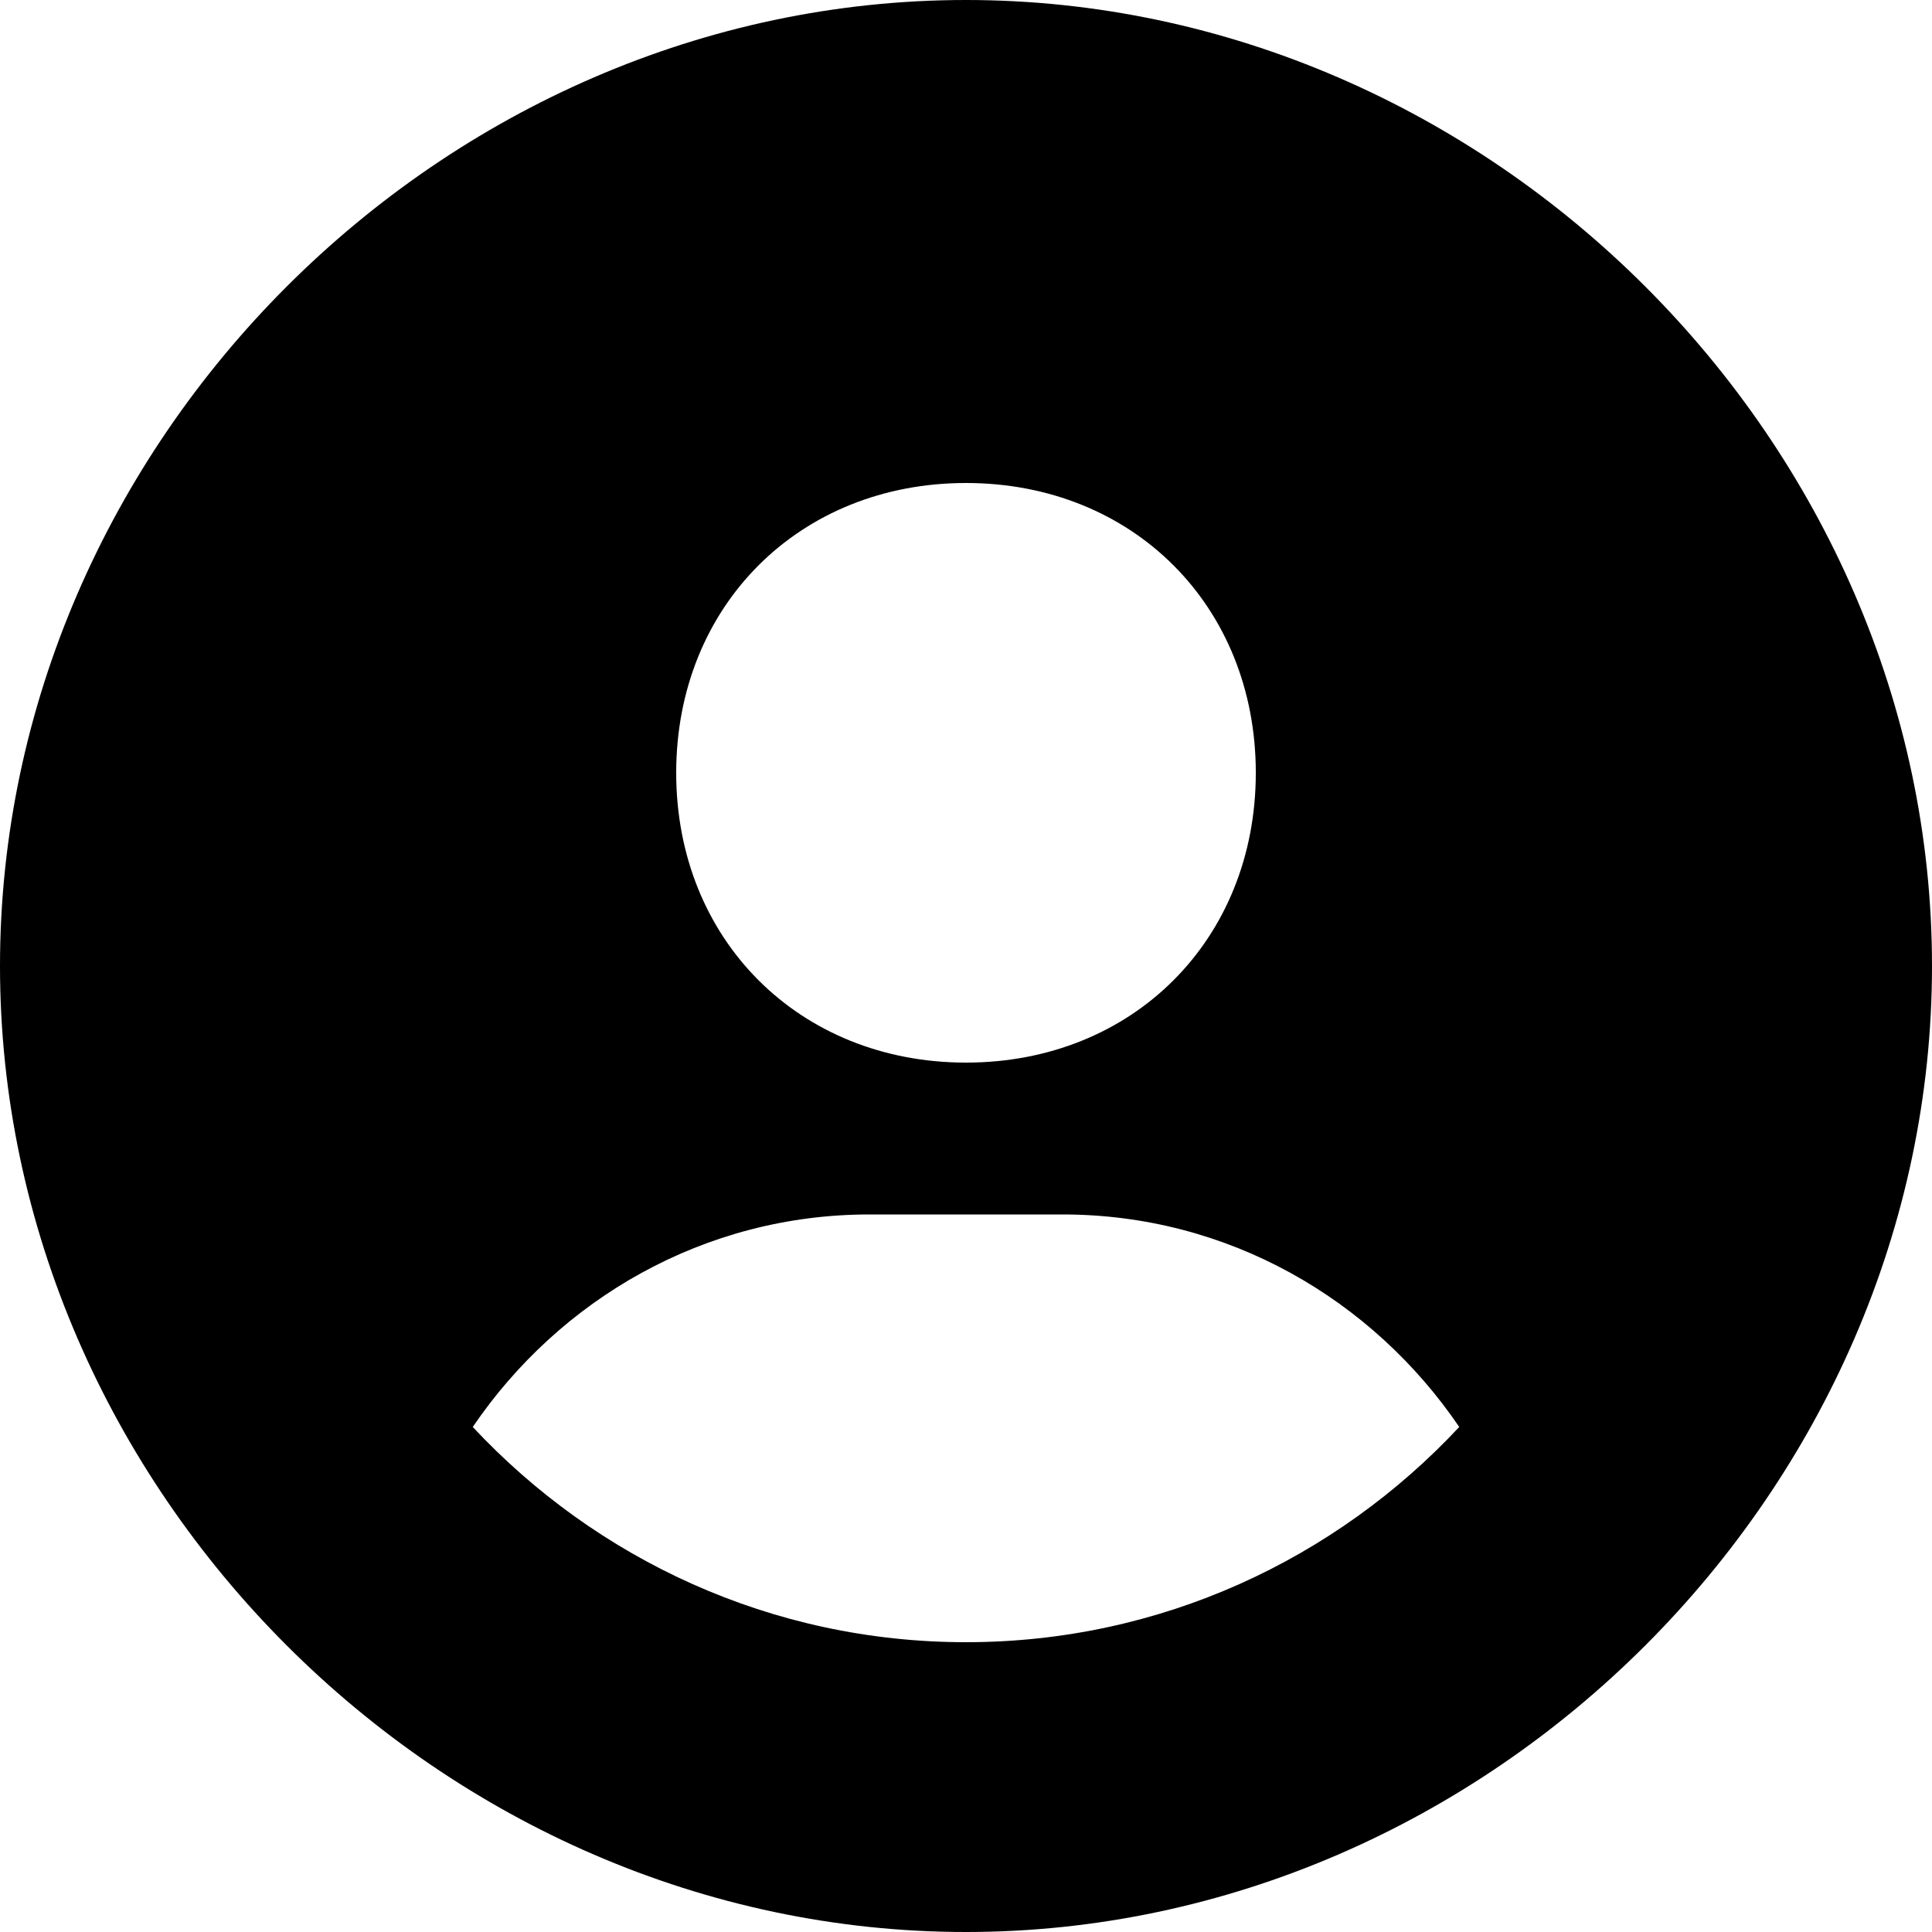 <svg width="35" height="35" viewBox="0 0 60 60" fill="none" xmlns="http://www.w3.org/2000/svg">
<path d="M30 0C13.737 0 0 13.737 0 30C0 46.263 13.737 60 30 60C46.263 60 60 46.263 60 30C60 13.737 46.263 0 30 0ZM30 15C35.181 15 39 18.816 39 24C39 29.184 35.181 33 30 33C24.822 33 21 29.184 21 24C21 18.816 24.822 15 30 15ZM14.682 44.316C17.373 40.356 21.861 37.716 27 37.716H33C38.142 37.716 42.627 40.356 45.318 44.316C41.484 48.42 36.045 51 30 51C23.955 51 18.516 48.42 14.682 44.316Z" fill="#000000ff"/>
</svg>
